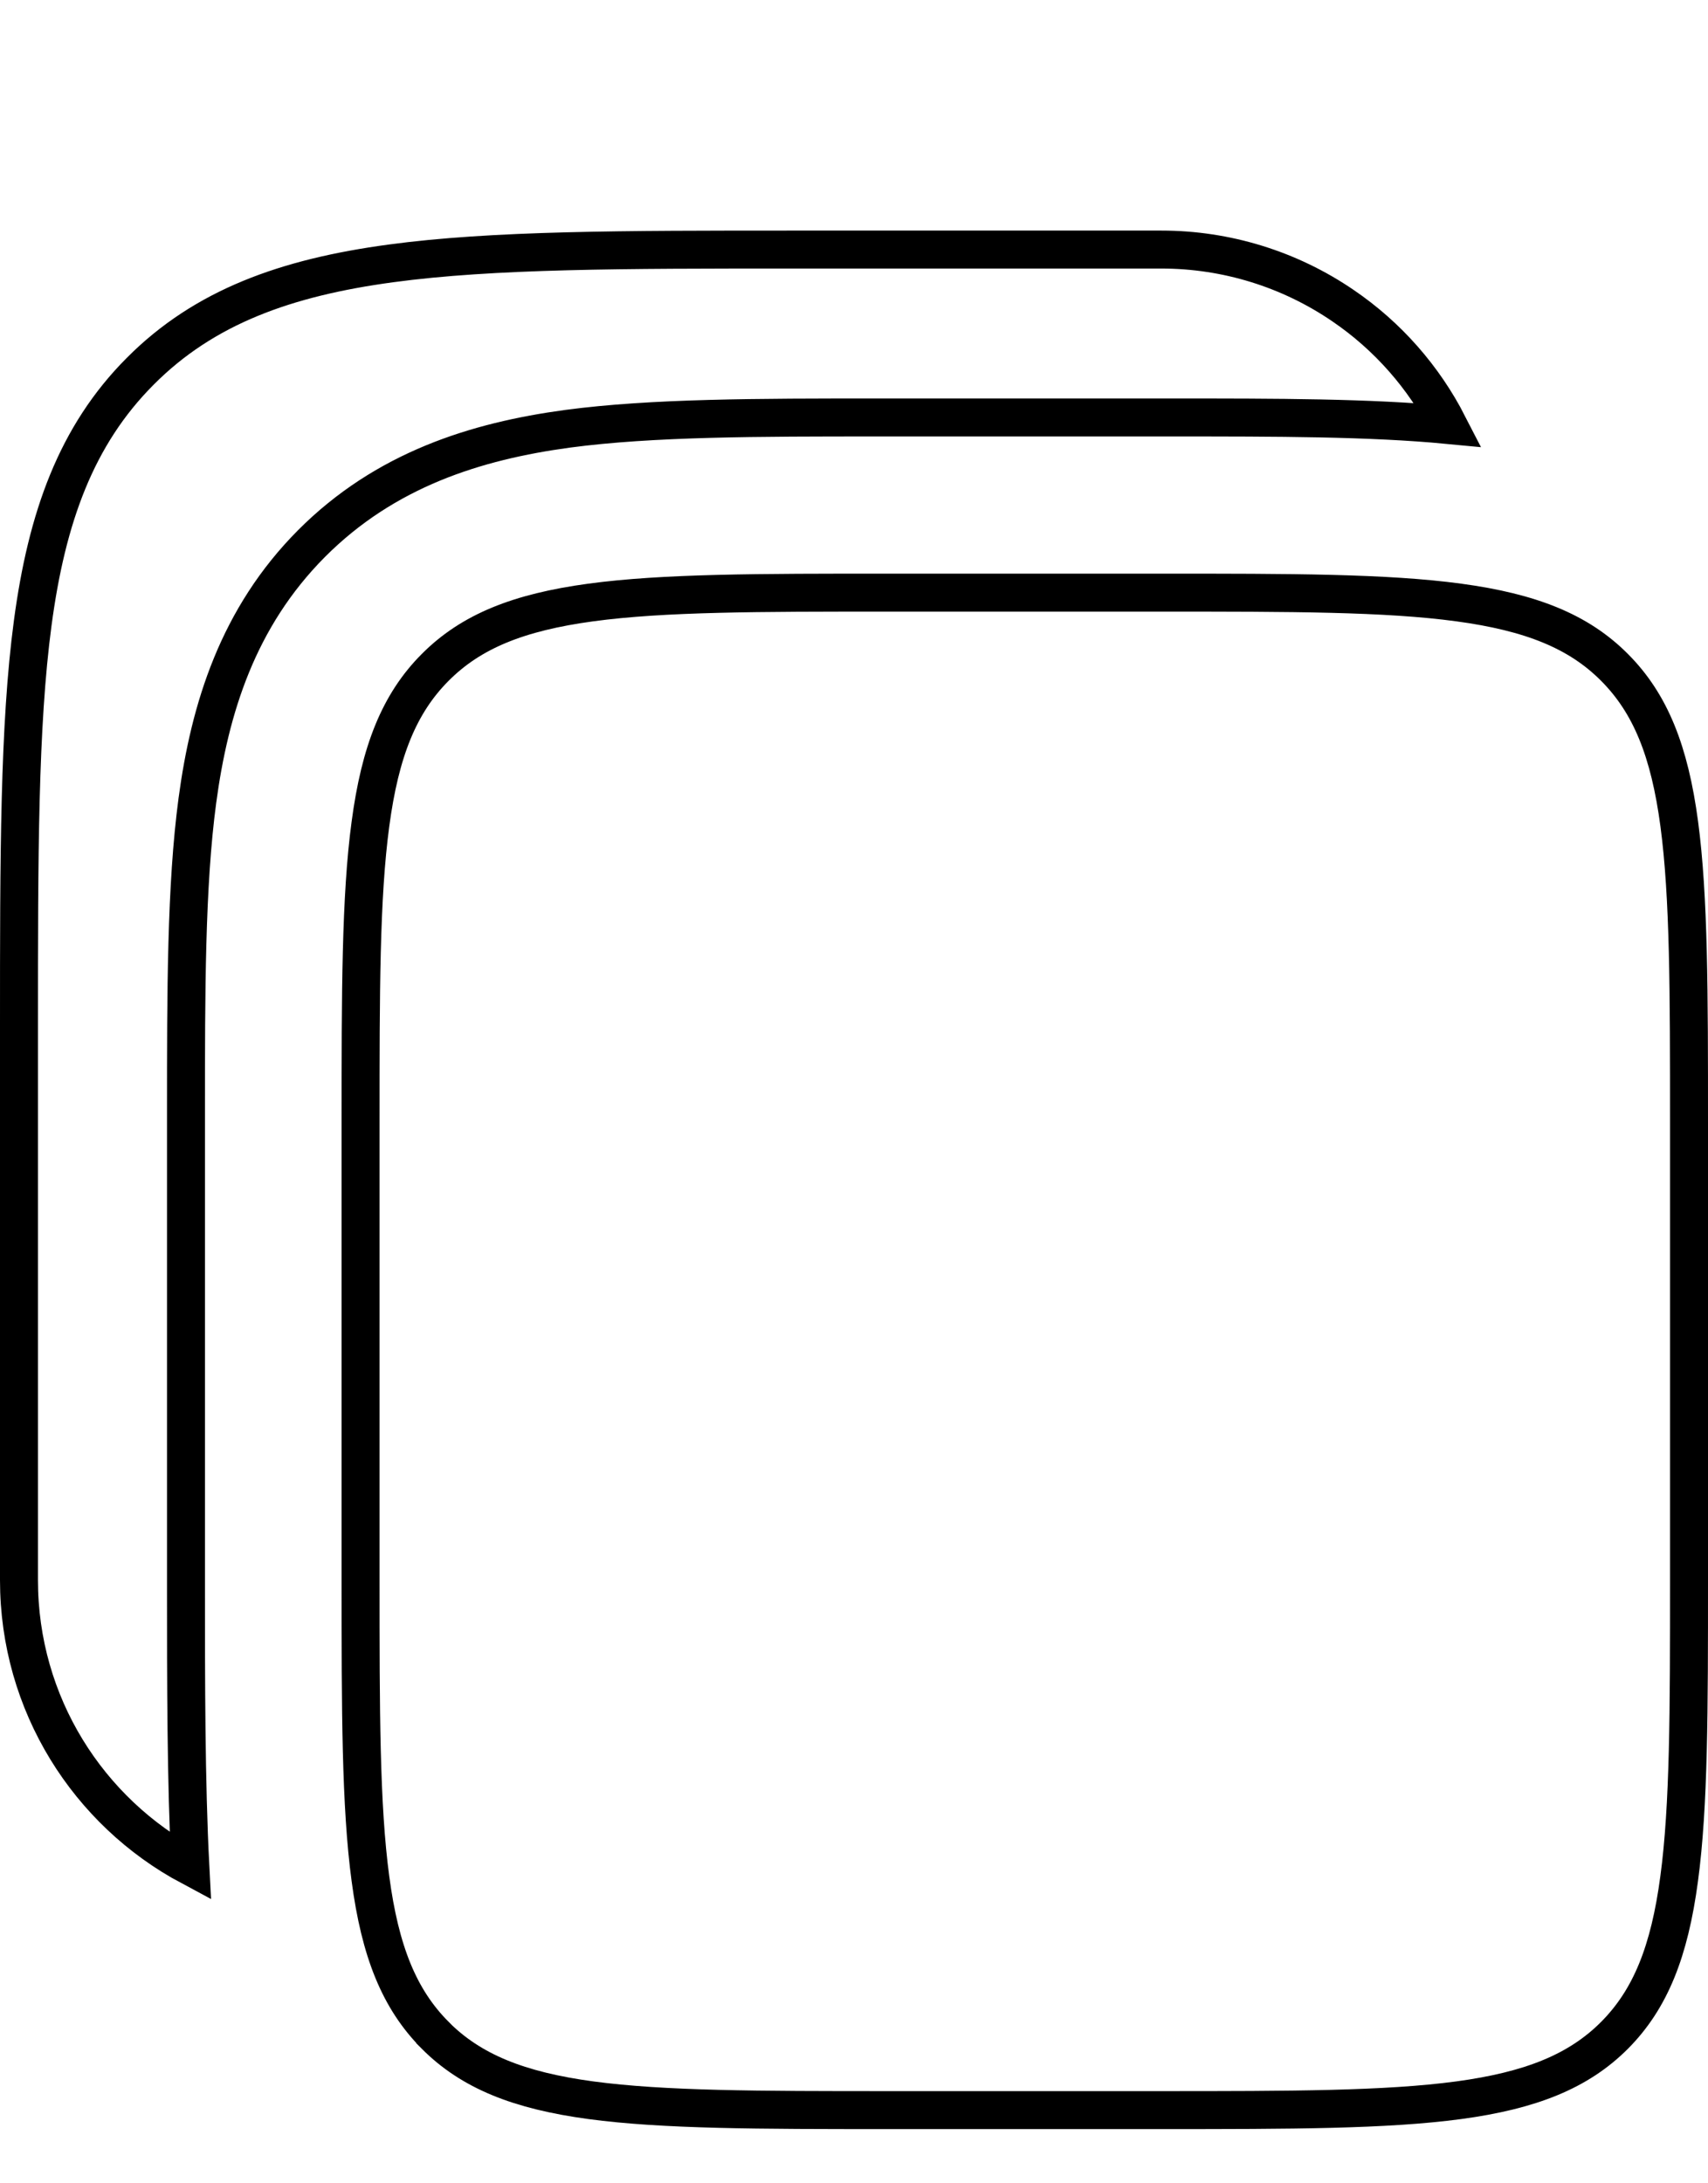 <svg xmlns="http://www.w3.org/2000/svg" width="18" height="23" viewBox="0 0 18 23" fill="none">
  <g filter="url(#filter0_d_4_4190)">
    <path
      d="M12.24 0.429H8.346C6.582 0.429 5.184 0.429 4.091 0.577C2.965 0.729 2.054 1.049 1.336 1.77C0.617 2.491 0.298 3.406 0.147 4.536C7.45058e-08 5.634 0 7.037 0 8.808V14.646C0 16.154 0.92 17.446 2.227 17.988C2.16 17.078 2.16 15.803 2.16 14.741V9.731C2.16 8.45 2.16 7.345 2.278 6.461C2.405 5.513 2.691 4.605 3.425 3.868C4.159 3.131 5.064 2.844 6.008 2.716C6.888 2.598 7.988 2.598 9.265 2.598H12.335C13.611 2.598 14.709 2.598 15.59 2.716C15.326 2.042 14.865 1.463 14.268 1.055C13.67 0.647 12.963 0.429 12.24 0.429Z"
      fill="white" />
    <path
      d="M3.6 9.826C3.6 7.1 3.6 5.737 4.444 4.89C5.287 4.043 6.644 4.043 9.36 4.043H12.24C14.955 4.043 16.313 4.043 17.157 4.89C18.001 5.737 18 7.1 18 9.826V14.646C18 17.372 18 18.735 17.157 19.582C16.313 20.429 14.955 20.429 12.24 20.429H9.36C6.645 20.429 5.287 20.429 4.444 19.582C3.6 18.735 3.6 17.372 3.6 14.646V9.826Z"
      fill="white" />
    <path
      d="M4.118 0.775L4.118 0.775C5.194 0.629 6.577 0.629 8.346 0.629H12.24C12.24 0.629 12.24 0.629 12.24 0.629C12.923 0.629 13.591 0.835 14.155 1.221C14.625 1.541 15.005 1.974 15.263 2.477C14.436 2.398 13.452 2.398 12.347 2.398H12.335H9.265H9.253C7.986 2.398 6.875 2.398 5.981 2.517L5.981 2.517C5.015 2.648 4.061 2.946 3.283 3.726C2.506 4.507 2.21 5.464 2.08 6.434L2.08 6.434C1.96 7.331 1.96 8.447 1.96 9.718V9.731V14.741V14.746C1.96 15.679 1.96 16.785 2.006 17.662C0.932 17.088 0.2 15.953 0.2 14.646V8.808C0.2 7.031 0.2 5.644 0.345 4.562L0.345 4.562C0.493 3.454 0.802 2.588 1.478 1.911L1.478 1.911C2.152 1.233 3.014 0.924 4.118 0.775ZM4.586 5.031L4.586 5.031C4.964 4.651 5.465 4.45 6.226 4.347C6.994 4.243 7.996 4.243 9.36 4.243H12.24C13.603 4.243 14.605 4.243 15.373 4.347C16.135 4.45 16.637 4.651 17.015 5.031C17.394 5.411 17.595 5.914 17.697 6.679C17.8 7.45 17.8 8.457 17.8 9.826V14.646C17.8 16.014 17.8 17.021 17.696 17.792C17.594 18.557 17.394 19.06 17.015 19.441C16.637 19.82 16.135 20.022 15.373 20.125C14.605 20.228 13.603 20.229 12.24 20.229H9.36C7.997 20.229 6.995 20.228 6.227 20.125C5.465 20.022 4.964 19.82 4.586 19.441L4.586 19.44C4.207 19.06 4.006 18.557 3.904 17.792C3.8 17.021 3.8 16.014 3.8 14.646V9.826C3.8 8.457 3.8 7.451 3.904 6.68C4.006 5.914 4.207 5.411 4.586 5.031Z"
      stroke="black" stroke-width="0.4" />
  </g>
  <defs>
    <filter id="filter0_d_4_4190" x="0" y="0.429" width="18" height="22"
      filterUnits="userSpaceOnUse" color-interpolation-filters="sRGB">
      <feFlood flood-opacity="0" result="BackgroundImageFix" />
      <feColorMatrix in="SourceAlpha" type="matrix"
        values="0 0 0 0 0 0 0 0 0 0 0 0 0 0 0 0 0 0 127 0" result="hardAlpha" />
      <feOffset dy="2" />
      <feComposite in2="hardAlpha" operator="out" />
      <feColorMatrix type="matrix" values="0 0 0 0 0 0 0 0 0 0 0 0 0 0 0 0 0 0 1 0" />
      <feBlend mode="normal" in2="BackgroundImageFix" result="effect1_dropShadow_4_4190" />
      <feBlend mode="normal" in="SourceGraphic" in2="effect1_dropShadow_4_4190" result="shape" />
    </filter>
  </defs>
</svg>